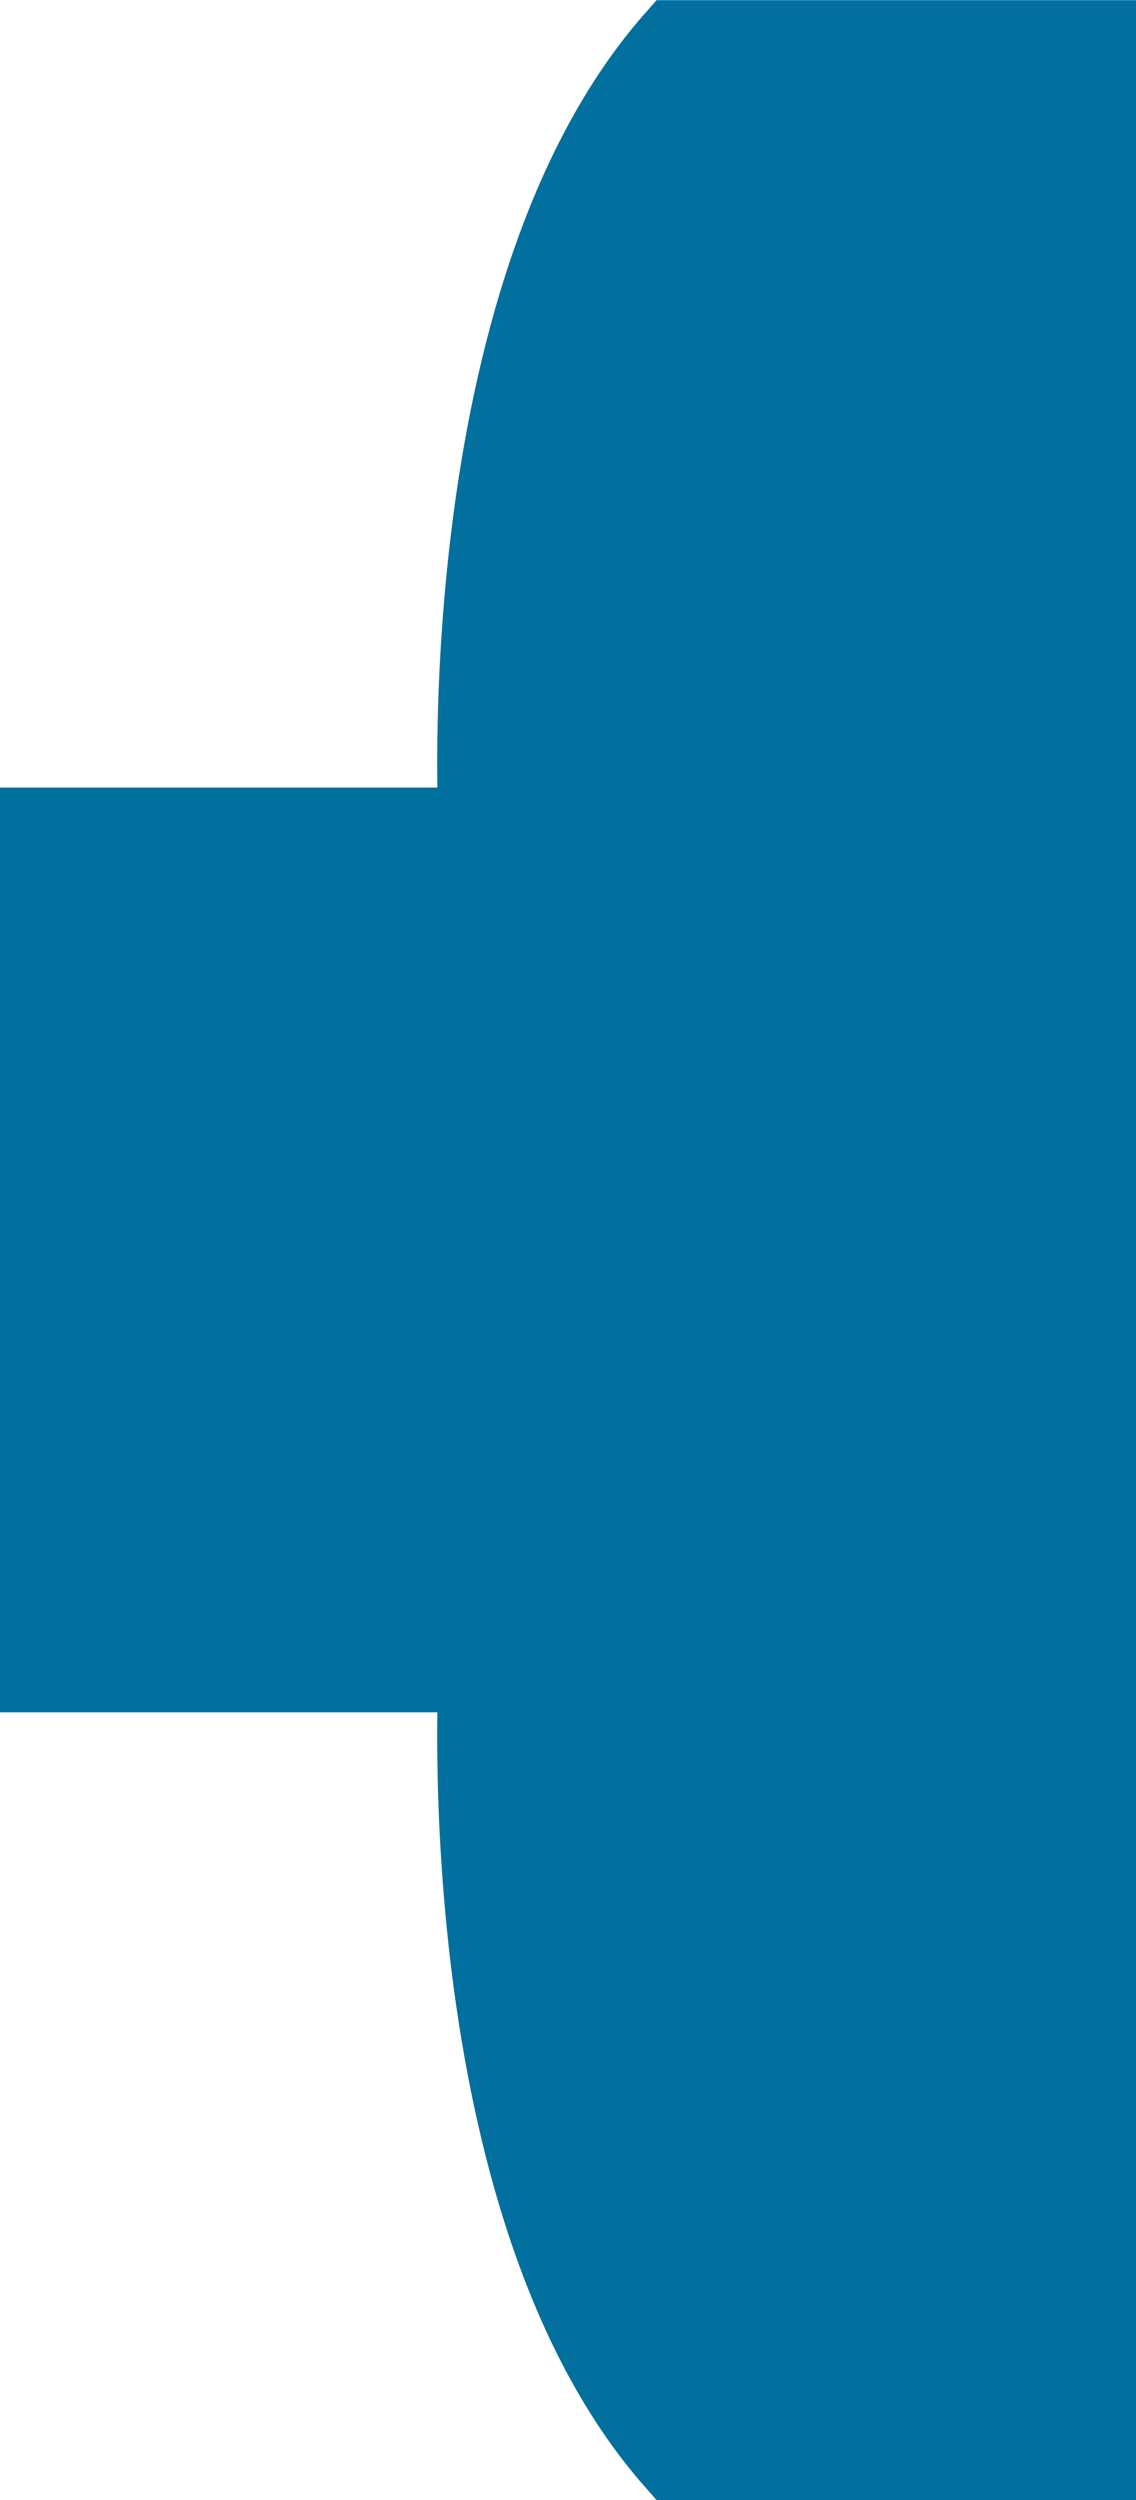 <?xml version="1.0" encoding="UTF-8" standalone="no"?>
<svg
   xmlns:dc="http://purl.org/dc/elements/1.1/"
   xmlns:cc="http://creativecommons.org/ns#"
   xmlns:rdf="http://www.w3.org/1999/02/22-rdf-syntax-ns#"
   xmlns:svg="http://www.w3.org/2000/svg"
   xmlns="http://www.w3.org/2000/svg"
   viewBox="0 0 7.4 16.275"
   height="16.275"
   width="7.4"
   xml:space="preserve"
   version="1.1"
   id="svg2"><defs
     id="defs6" /><g
     transform="matrix(1.25,0,0,-1.25,0,16.275)"
     id="g10"><g
       transform="scale(0.1,0.1)"
       id="g12"><path
         id="path14"
         style="fill:#02709f;fill-opacity:1;fill-rule:nonzero;stroke:none"
         d="m 57.211,2.004 -22.094,0 C 23.289,15.422 24.852,43.027 24.852,43.027 l -22.852,0 0,44.16 22.852,0 c 0,0 -1.562,27.598 10.266,41.004 l 22.094,0 0,-126.187" /><path
         id="path16"
         style="fill:none;stroke:#02709f;stroke-width:4;stroke-linecap:butt;stroke-linejoin:miter;stroke-miterlimit:4;stroke-dasharray:none;stroke-opacity:1"
         d="m 57.211,2.004 -22.094,0 C 23.289,15.422 24.852,43.027 24.852,43.027 l -22.852,0 0,44.16 22.852,0 c 0,0 -1.562,27.598 10.266,41.004 l 22.094,0 0,-126.187 z" /></g></g></svg>